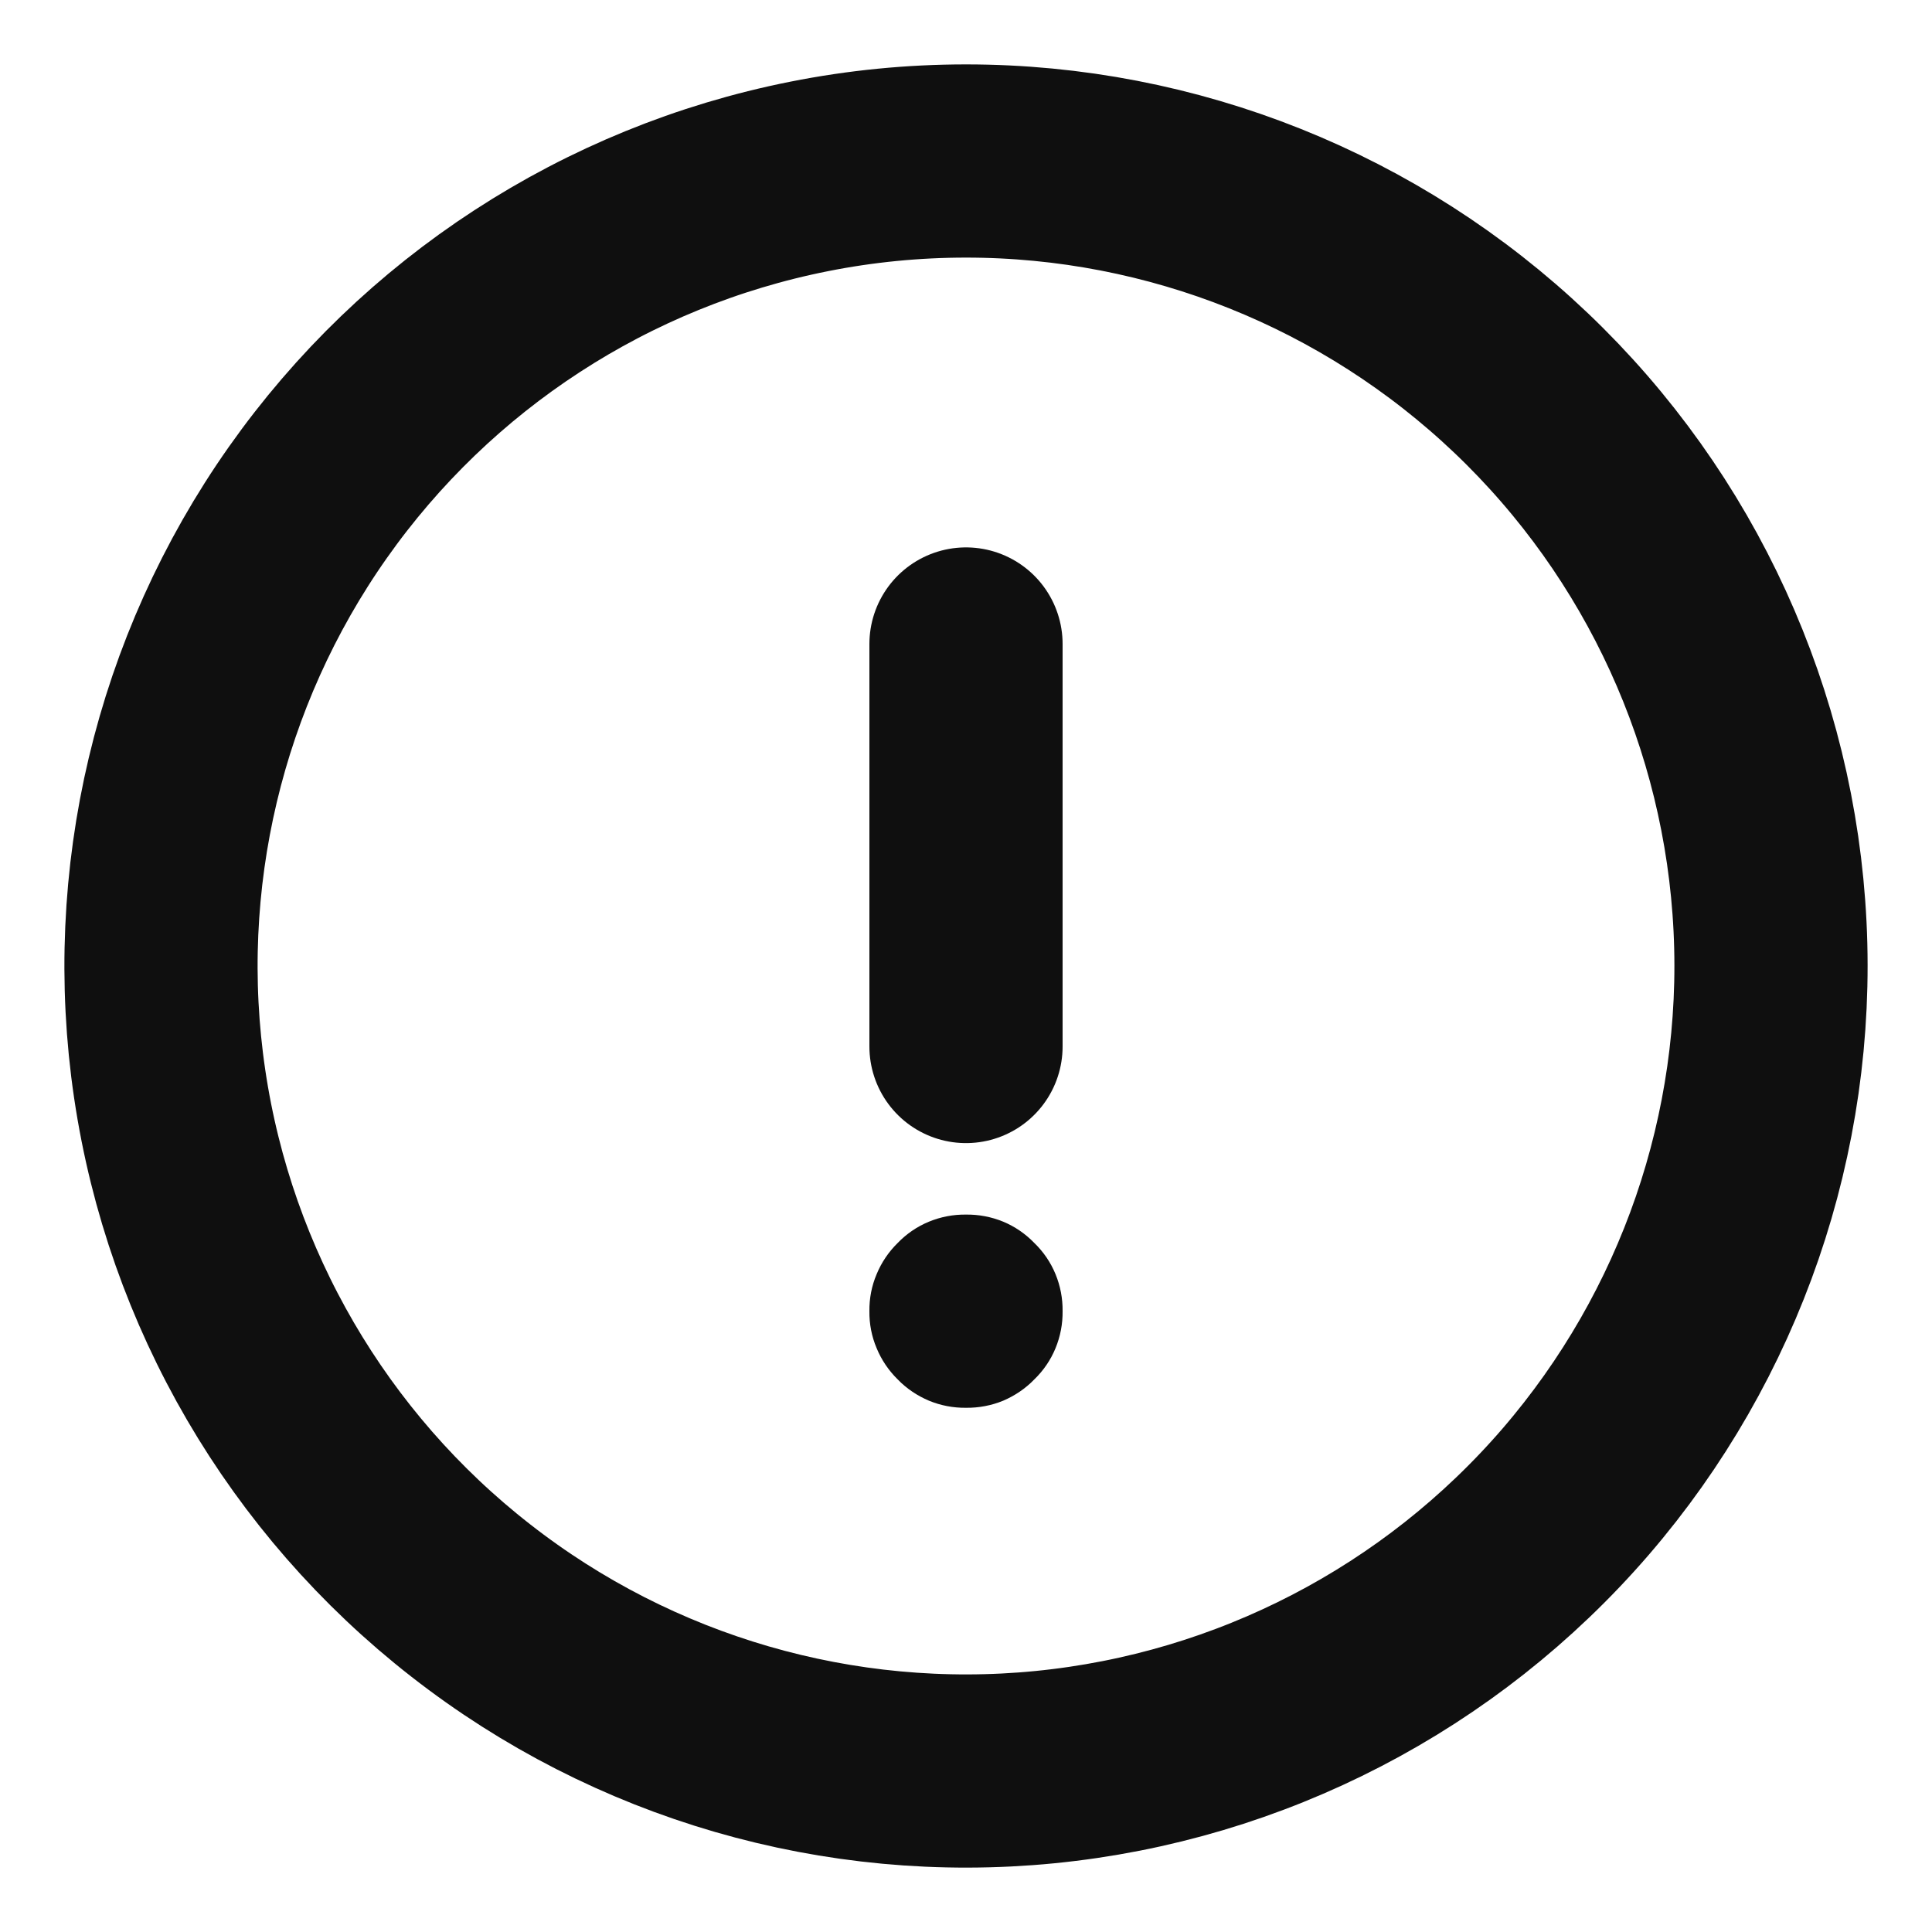 <svg width="12" height="12" viewBox="0 0 12 12" fill="none" xmlns="http://www.w3.org/2000/svg">
<path fill-rule="evenodd" clip-rule="evenodd" d="M6 1C7.284 1 8.518 1.494 9.448 2.379C10.378 3.264 10.931 4.473 10.994 5.755C11.057 7.037 10.624 8.294 9.786 9.266C8.947 10.238 7.767 10.85 6.49 10.976C5.212 11.102 3.935 10.731 2.924 9.941C1.912 9.152 1.242 8.003 1.054 6.733C0.866 5.464 1.173 4.17 1.912 3.121C2.652 2.071 3.766 1.346 5.025 1.096C5.346 1.032 5.673 1 6 1Z" stroke="#0F0F0F" stroke-width="1.2" stroke-linecap="square"/>
<path fill-rule="evenodd" clip-rule="evenodd" d="M6.6 8.144C6.601 8.223 6.586 8.301 6.556 8.374C6.526 8.447 6.481 8.513 6.424 8.568C6.369 8.625 6.303 8.669 6.231 8.7C6.158 8.73 6.079 8.745 6 8.744C5.921 8.745 5.843 8.73 5.77 8.7C5.697 8.669 5.631 8.625 5.576 8.568C5.52 8.513 5.475 8.447 5.445 8.374C5.414 8.301 5.399 8.223 5.4 8.144C5.399 8.065 5.414 7.987 5.445 7.914C5.475 7.841 5.52 7.775 5.576 7.72C5.631 7.663 5.697 7.618 5.77 7.588C5.843 7.558 5.921 7.543 6 7.544C6.079 7.543 6.158 7.558 6.231 7.588C6.303 7.618 6.369 7.663 6.424 7.72C6.481 7.775 6.526 7.841 6.556 7.914C6.586 7.987 6.601 8.065 6.6 8.144Z" fill="#0F0F0F"/>
<path d="M6 4V6.5" stroke="#0F0F0F" stroke-width="1.2" stroke-linecap="round" stroke-linejoin="round"/>
</svg>
